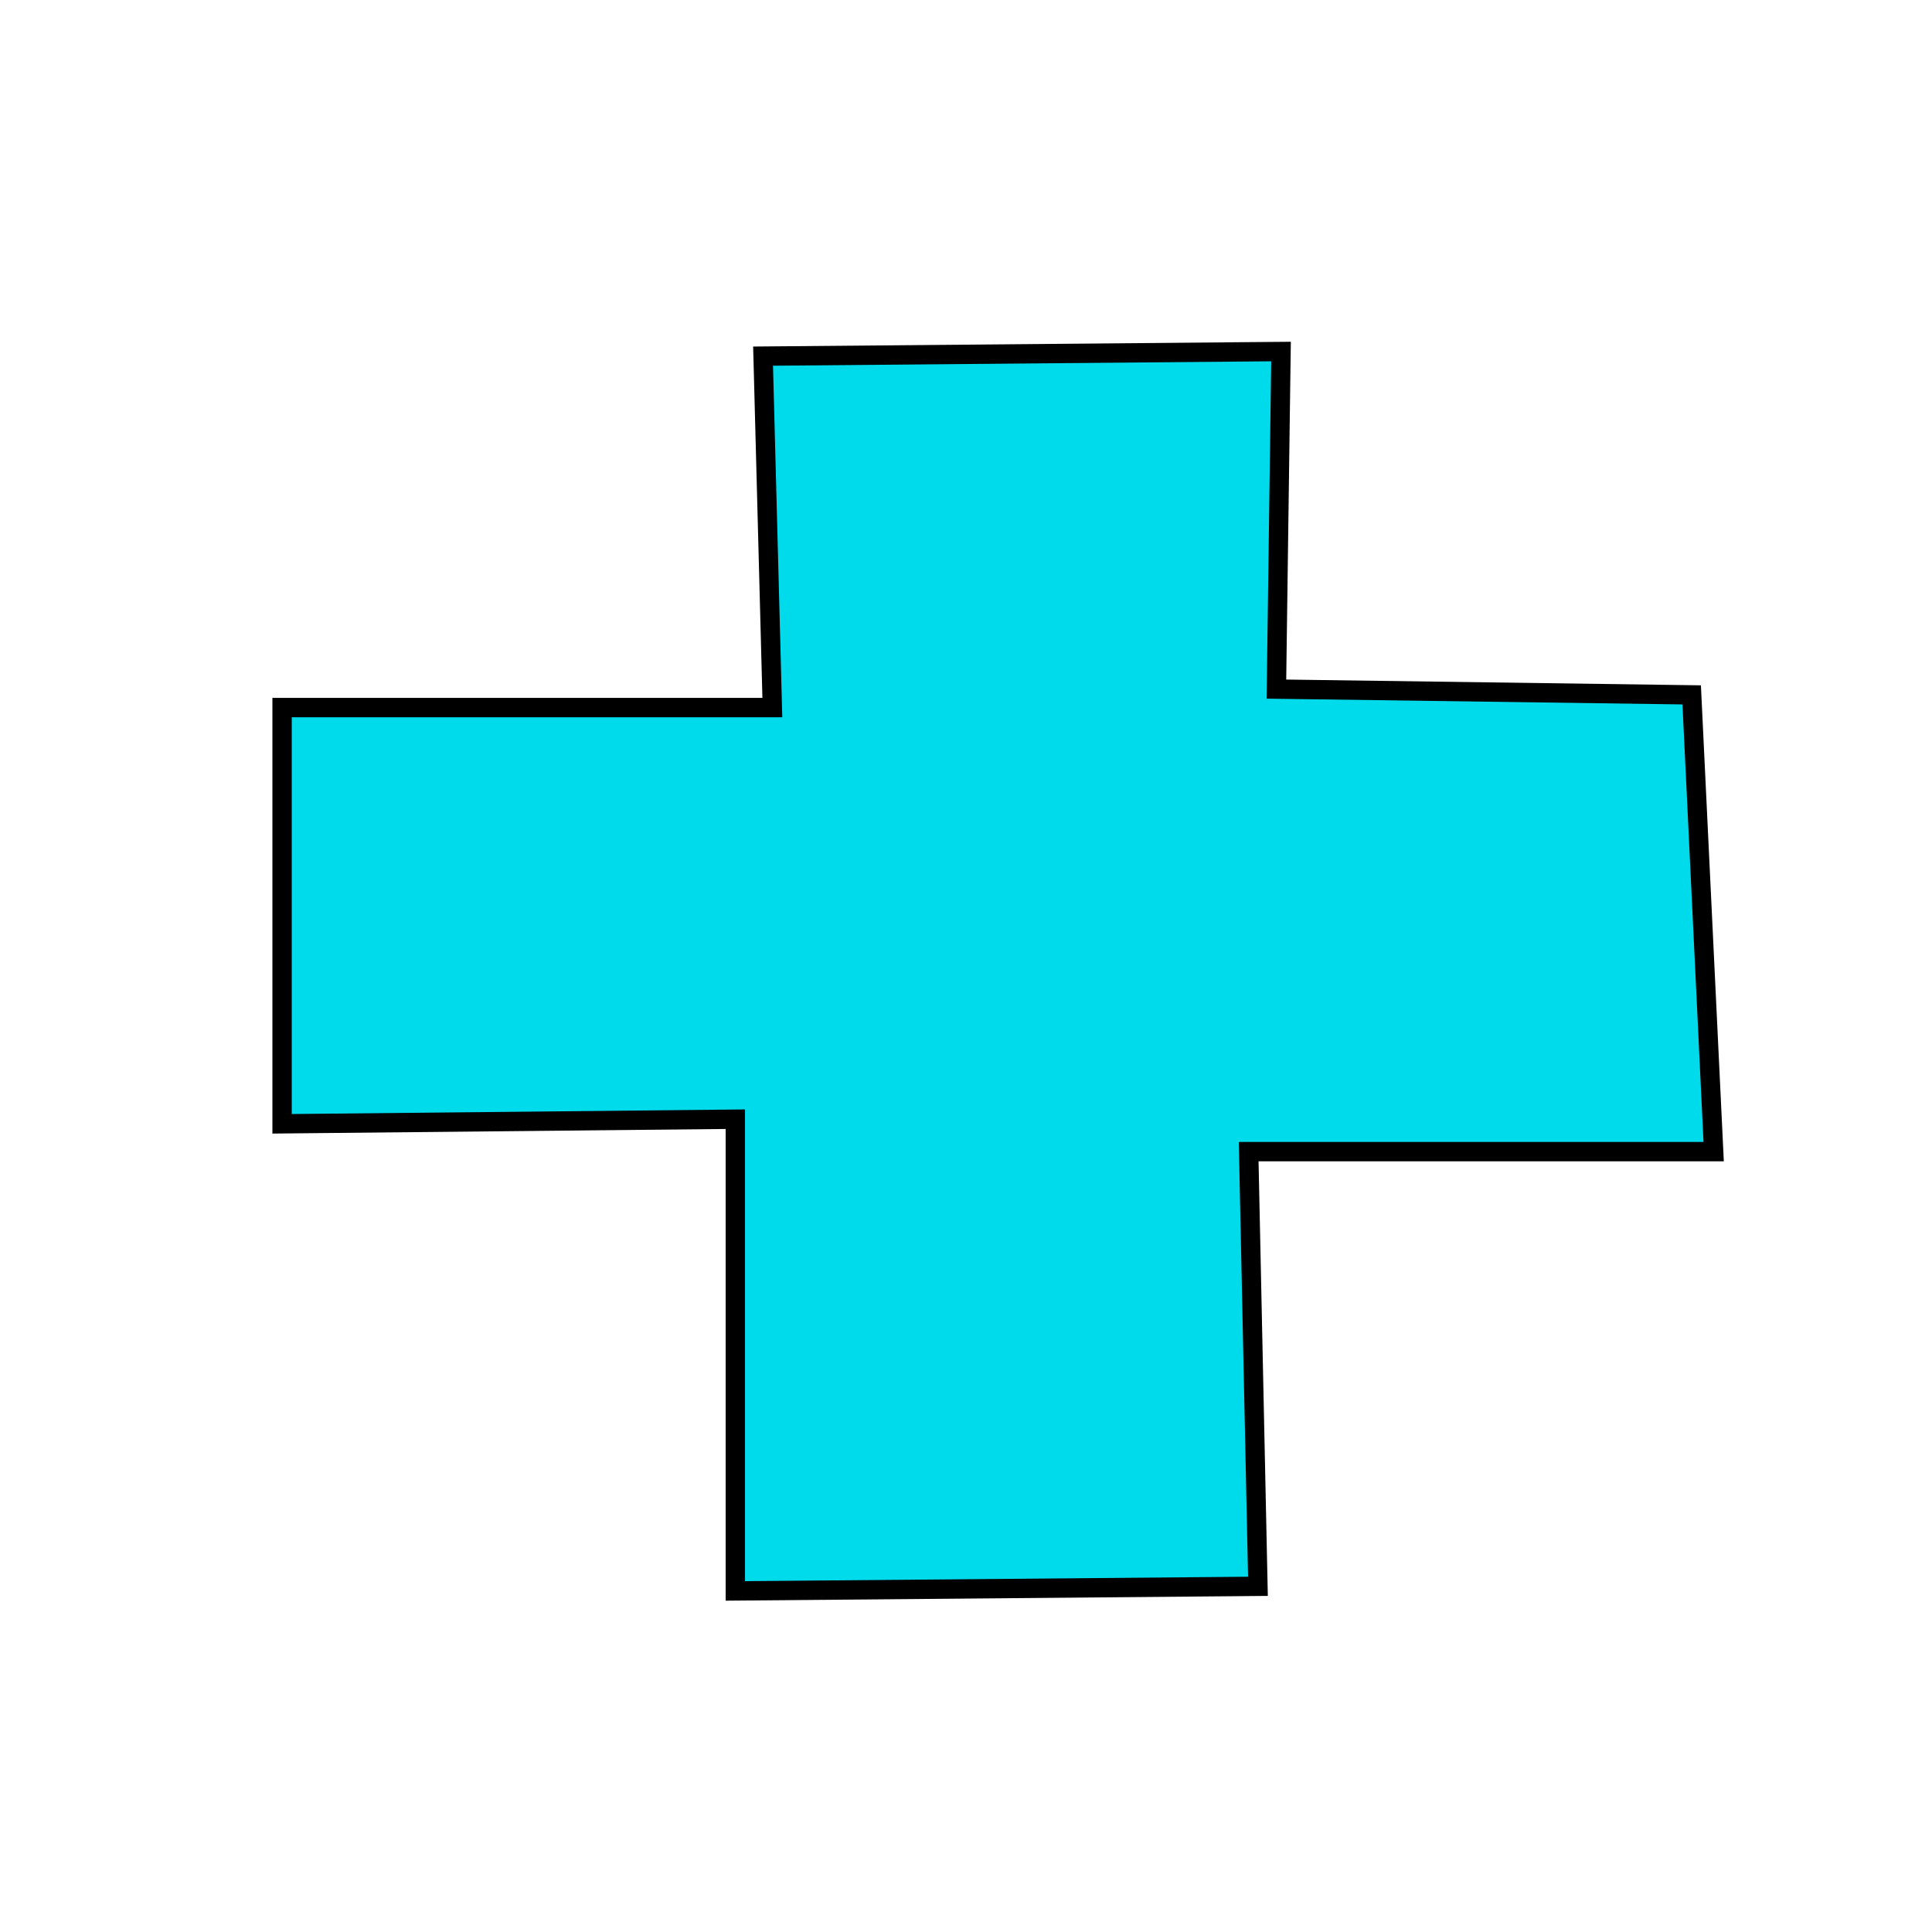 <?xml version="1.0" encoding="UTF-8" standalone="no"?>
<!-- Created with Inkscape (http://www.inkscape.org/) -->

<svg
   width="100"
   height="100"
   viewBox="0 0 26.458 26.458"
   version="1.1"
   id="svg5"
   xmlns="http://www.w3.org/2000/svg"
   xmlnssvg="http://www.w3.org/2000/svg">
  <defs
     id="defs2" />
  <g
     id="layer1">
    <path
       style="fill:#00dbec;fill-opacity:1;stroke:#000000;stroke-width:0.265px;stroke-linecap:butt;stroke-linejoin:miter;stroke-opacity:1"
       d="M 10.45,4.877 10.577,9.69 H 3.863 v 5.7 l 6.207,-0.063 v 6.46 l 7.157,-0.063 -0.127,-5.953 h 6.368 l -0.301,-6.255 -5.687,-0.079 0.063,-4.623 z"
       id="path297" />
  </g>
</svg>
